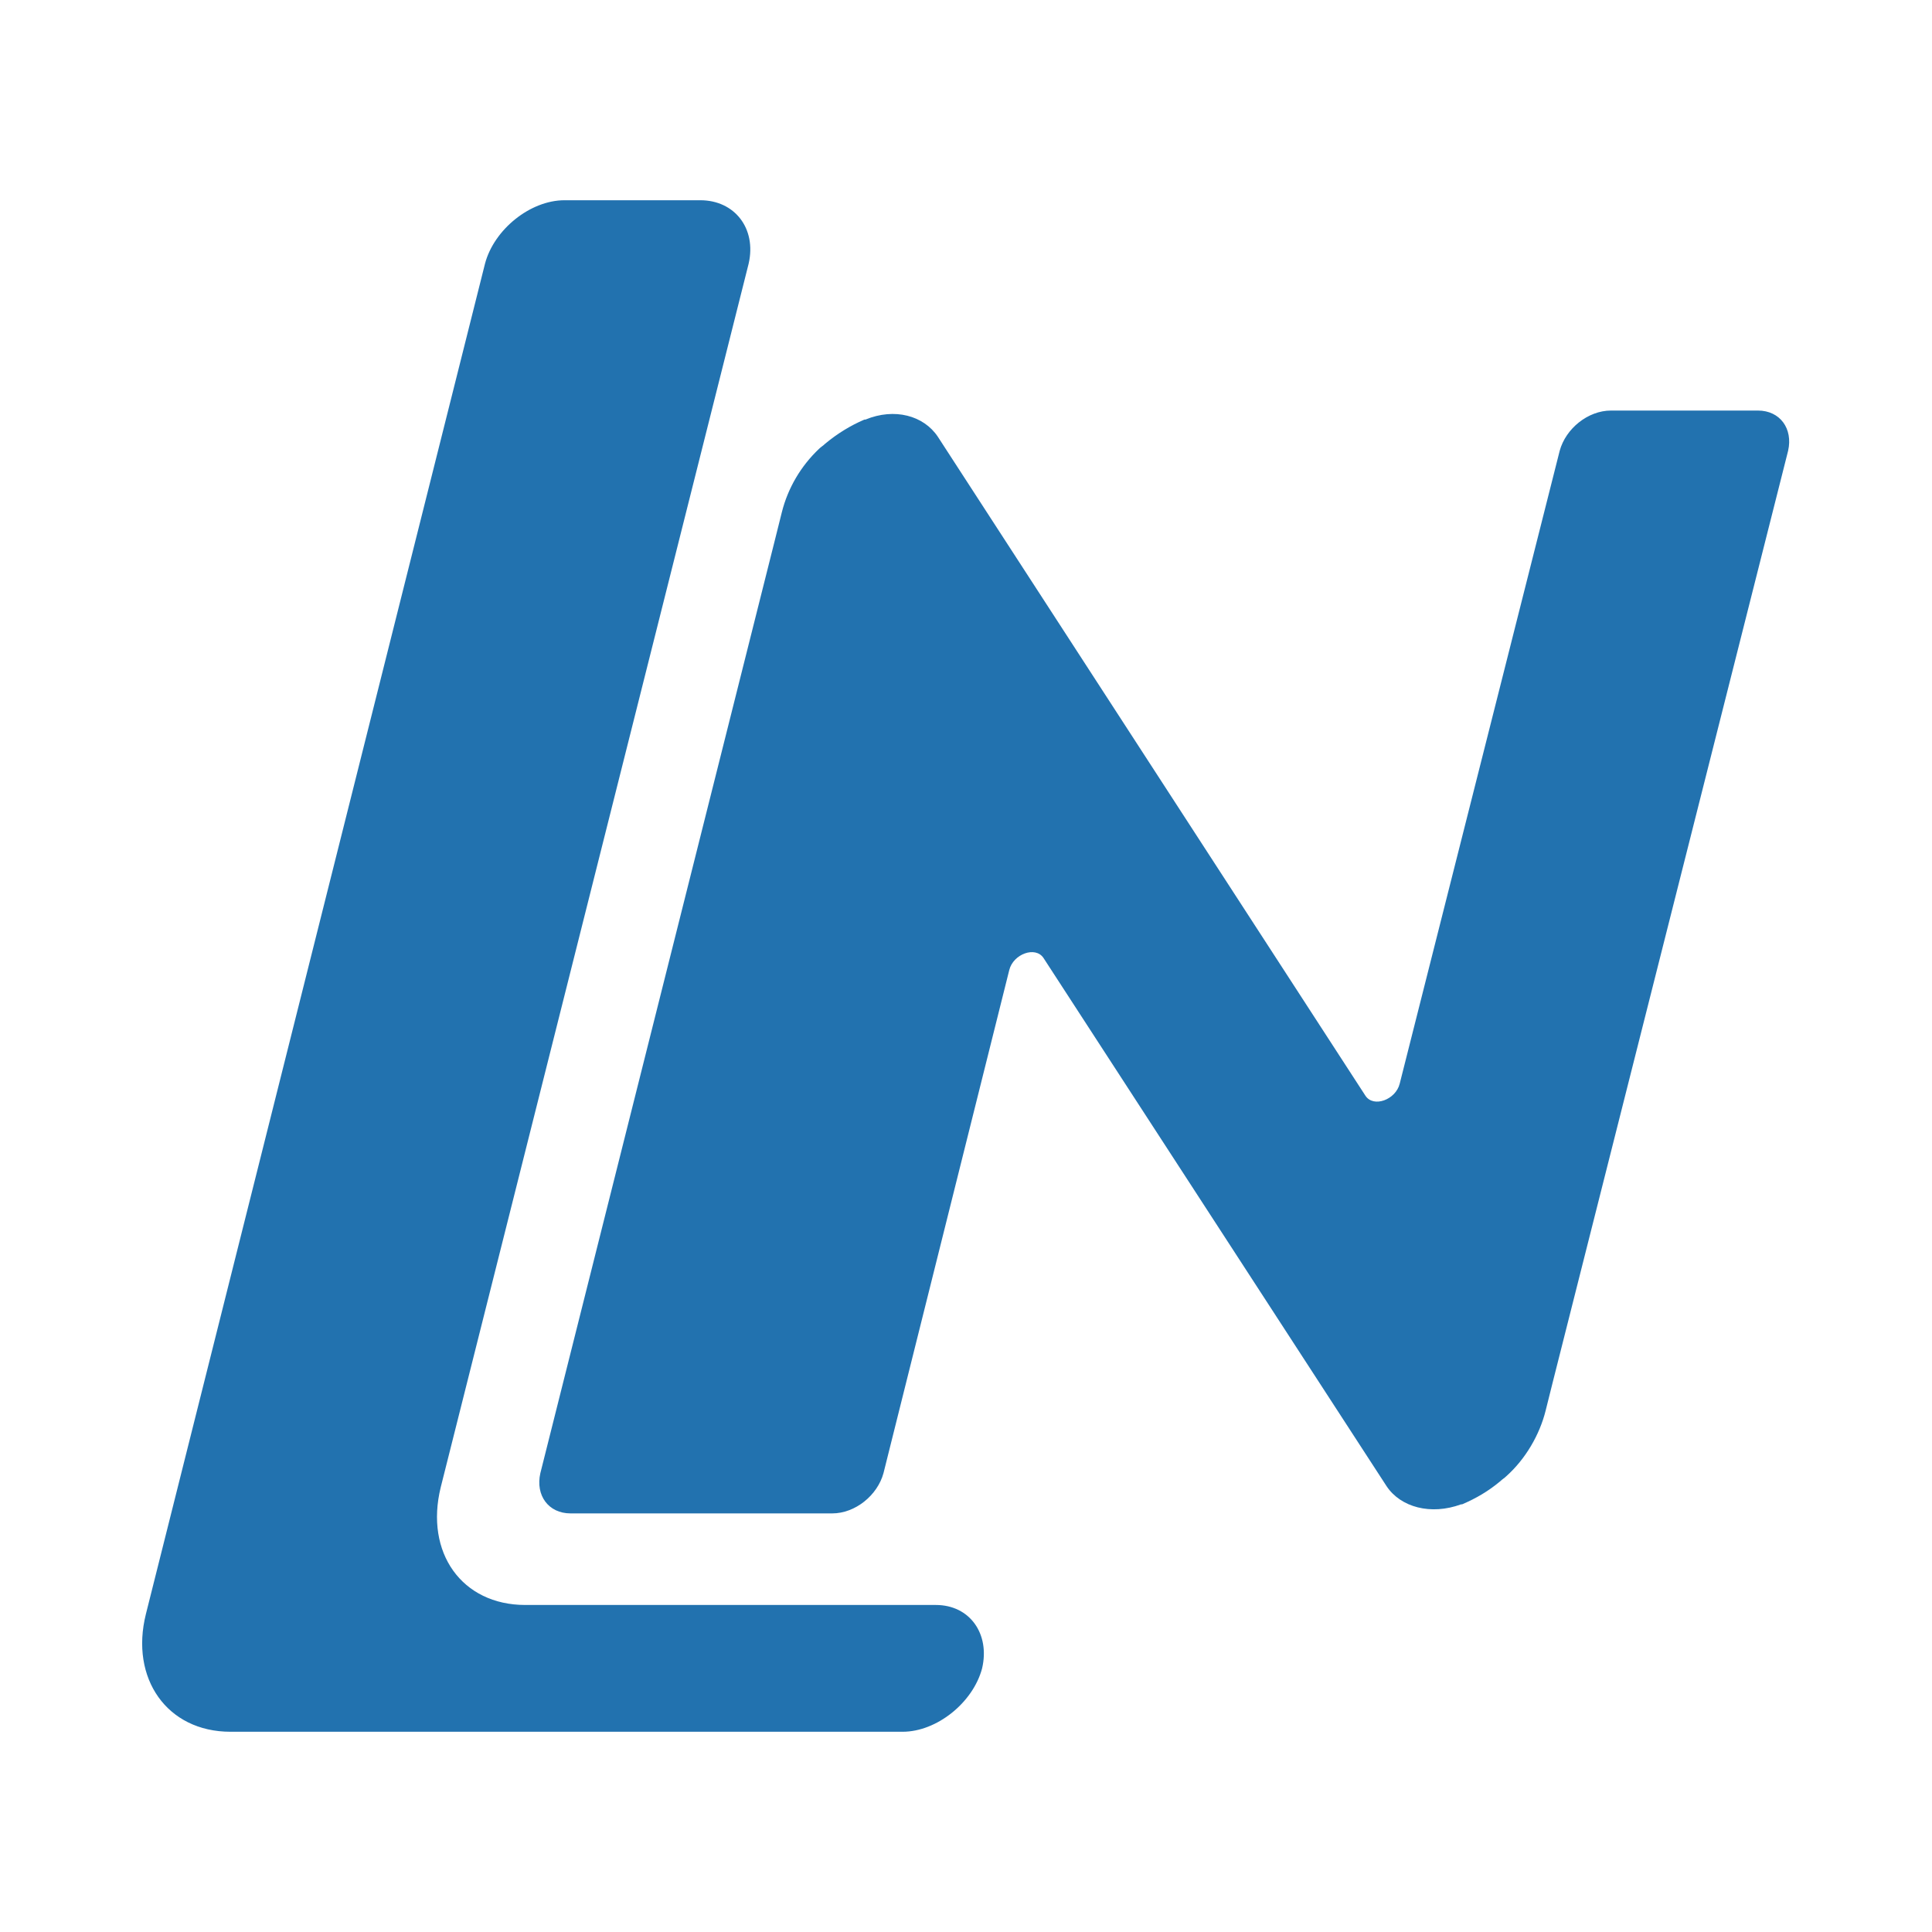 <?xml version="1.0" encoding="utf-8"?>
<!-- Generator: Adobe Illustrator 28.3.0, SVG Export Plug-In . SVG Version: 6.00 Build 0)  -->
<svg version="1.1" id="Layer_2" xmlns="http://www.w3.org/2000/svg" xmlns:xlink="http://www.w3.org/1999/xlink" x="0px" y="0px"
	 viewBox="0 0 192 192" style="enable-background:new 0 0 192 192;" xml:space="preserve">
<style type="text/css">
	.st0{fill:#FFFFFF;}
	.st1{filter:url(#Adobe_OpacityMaskFilter);}
	.st2{display:none;mask:url(#Swipe_00000004506371840918529460000014772781379953720742_);}
	.st3{display:inline;fill:#2272AF;}
	.st4{display:inline;fill:url(#SVGID_1_);}
	.st5{fill:#2272AF;}
</style>
<path class="st0" d="M136.7,192H55.3C24.8,192,0,167.2,0,136.7V55.3C0,24.8,24.8,0,55.3,0h81.4C167.2,0,192,24.8,192,55.3v81.4
	C192,167.2,167.2,192,136.7,192z"/>
<defs>
	<filter id="Adobe_OpacityMaskFilter" filterUnits="userSpaceOnUse" x="-288" y="-96" width="768" height="384">
		<feColorMatrix  type="matrix" values="1 0 0 0 0  0 1 0 0 0  0 0 1 0 0  0 0 0 1 0"/>
	</filter>
</defs>
<mask maskUnits="userSpaceOnUse" x="-288" y="-96" width="768" height="384" id="Swipe_00000158013339756818494810000010870273977712147647_">
	<g class="st1">
		<g>
			<path class="st0" d="M97.6,165.8L97.6,165.8c-0.9,3.4-4.5,6.3-7.9,6.3H22.9c-6.3,0-10-5.3-8.4-11.7L48.2,26.2
				c0.9-3.4,4.5-6.3,7.9-6.3h13.5c3.4,0,5.6,2.8,4.8,6.3L43.8,147.8c-1.6,6.5,2.1,11.7,8.4,11.7H93
				C96.4,159.5,98.4,162.4,97.6,165.8z"/>
			<path class="st0" d="M154.3,137.4l-0.7,2.8c-0.6,2.4-2,4.8-3.9,6.5c-0.2,0.2-0.4,0.3-0.6,0.5c-1.2,1-2.4,1.7-3.8,2.3
				c0,0,0,0-0.1,0c-3,1.1-6,0.3-7.4-1.8l-34.1-52.5c-0.8-1.2-3-0.4-3.4,1.2l-12.5,50c-0.6,2.2-2.8,4-5.1,4H56.7c-2.2,0-3.5-1.8-3-4
				l23.2-92.3l0.8-3.2c0.6-2.4,1.9-4.6,3.7-6.3c0.2-0.2,0.4-0.3,0.6-0.5c1.2-1,2.5-1.8,3.9-2.4c0,0,0,0,0.1,0
				c2.9-1.2,5.8-0.4,7.2,1.7l42.5,65.5c0.8,1.2,3,0.4,3.4-1.2L155,44.8c0.6-2.2,2.8-4,5.1-4h14.6c2.2,0,3.5,1.8,3,4L154.3,137.4z"/>
		</g>
	</g>
</mask>
<g id="Swipe" style="display:none;mask:url(#Swipe_00000158013339756818494810000010870273977712147647_);">
	<rect x="-288" y="-96" class="st3" width="768" height="384"/>
	<linearGradient id="SVGID_1_" gradientUnits="userSpaceOnUse" x1="-96" y1="96" x2="288" y2="96">
		<stop  offset="0" style="stop-color:#2272AF"/>
		<stop  offset="0.192" style="stop-color:#2473B0"/>
		<stop  offset="0.261" style="stop-color:#2B78B2"/>
		<stop  offset="0.31" style="stop-color:#367FB6"/>
		<stop  offset="0.35" style="stop-color:#478ABD"/>
		<stop  offset="0.384" style="stop-color:#5D98C5"/>
		<stop  offset="0.414" style="stop-color:#79A9CE"/>
		<stop  offset="0.442" style="stop-color:#99BEDA"/>
		<stop  offset="0.467" style="stop-color:#BFD6E8"/>
		<stop  offset="0.489" style="stop-color:#E8F0F7"/>
		<stop  offset="0.5" style="stop-color:#FFFFFF"/>
		<stop  offset="0.511" style="stop-color:#E8F0F7"/>
		<stop  offset="0.533" style="stop-color:#BFD6E8"/>
		<stop  offset="0.558" style="stop-color:#99BEDA"/>
		<stop  offset="0.586" style="stop-color:#79A9CE"/>
		<stop  offset="0.616" style="stop-color:#5D98C5"/>
		<stop  offset="0.65" style="stop-color:#478ABD"/>
		<stop  offset="0.69" style="stop-color:#367FB6"/>
		<stop  offset="0.739" style="stop-color:#2B78B2"/>
		<stop  offset="0.808" style="stop-color:#2473B0"/>
		<stop  offset="1" style="stop-color:#2272AF"/>
	</linearGradient>
	<rect x="-96" y="-96" class="st4" width="384" height="384"/>
</g>
<g>
	<path class="st5" d="M97.6,165.8L97.6,165.8c-0.9,3.4-4.5,6.3-7.9,6.3H22.9c-6.3,0-10-5.3-8.4-11.7L48.2,26.2
		c0.9-3.4,4.5-6.3,7.9-6.3h13.5c3.4,0,5.6,2.8,4.8,6.3L43.8,147.8c-1.6,6.5,2.1,11.7,8.4,11.7H93C96.4,159.5,98.4,162.4,97.6,165.8z
		"/>
	<path class="st5" d="M154.3,137.4l-0.7,2.8c-0.6,2.4-2,4.8-3.9,6.5c-0.2,0.2-0.4,0.3-0.6,0.5c-1.2,1-2.4,1.7-3.8,2.3c0,0,0,0-0.1,0
		c-3,1.1-6,0.3-7.4-1.8l-34.1-52.5c-0.8-1.2-3-0.4-3.4,1.2l-12.5,50c-0.6,2.2-2.8,4-5.1,4H56.7c-2.2,0-3.5-1.8-3-4l23.2-92.3
		l0.8-3.2c0.6-2.4,1.9-4.6,3.7-6.3c0.2-0.2,0.4-0.3,0.6-0.5c1.2-1,2.5-1.8,3.9-2.4c0,0,0,0,0.1,0c2.9-1.2,5.8-0.4,7.2,1.7l42.5,65.5
		c0.8,1.2,3,0.4,3.4-1.2L155,44.8c0.6-2.2,2.8-4,5.1-4h14.6c2.2,0,3.5,1.8,3,4L154.3,137.4z"/>
</g>
</svg>
